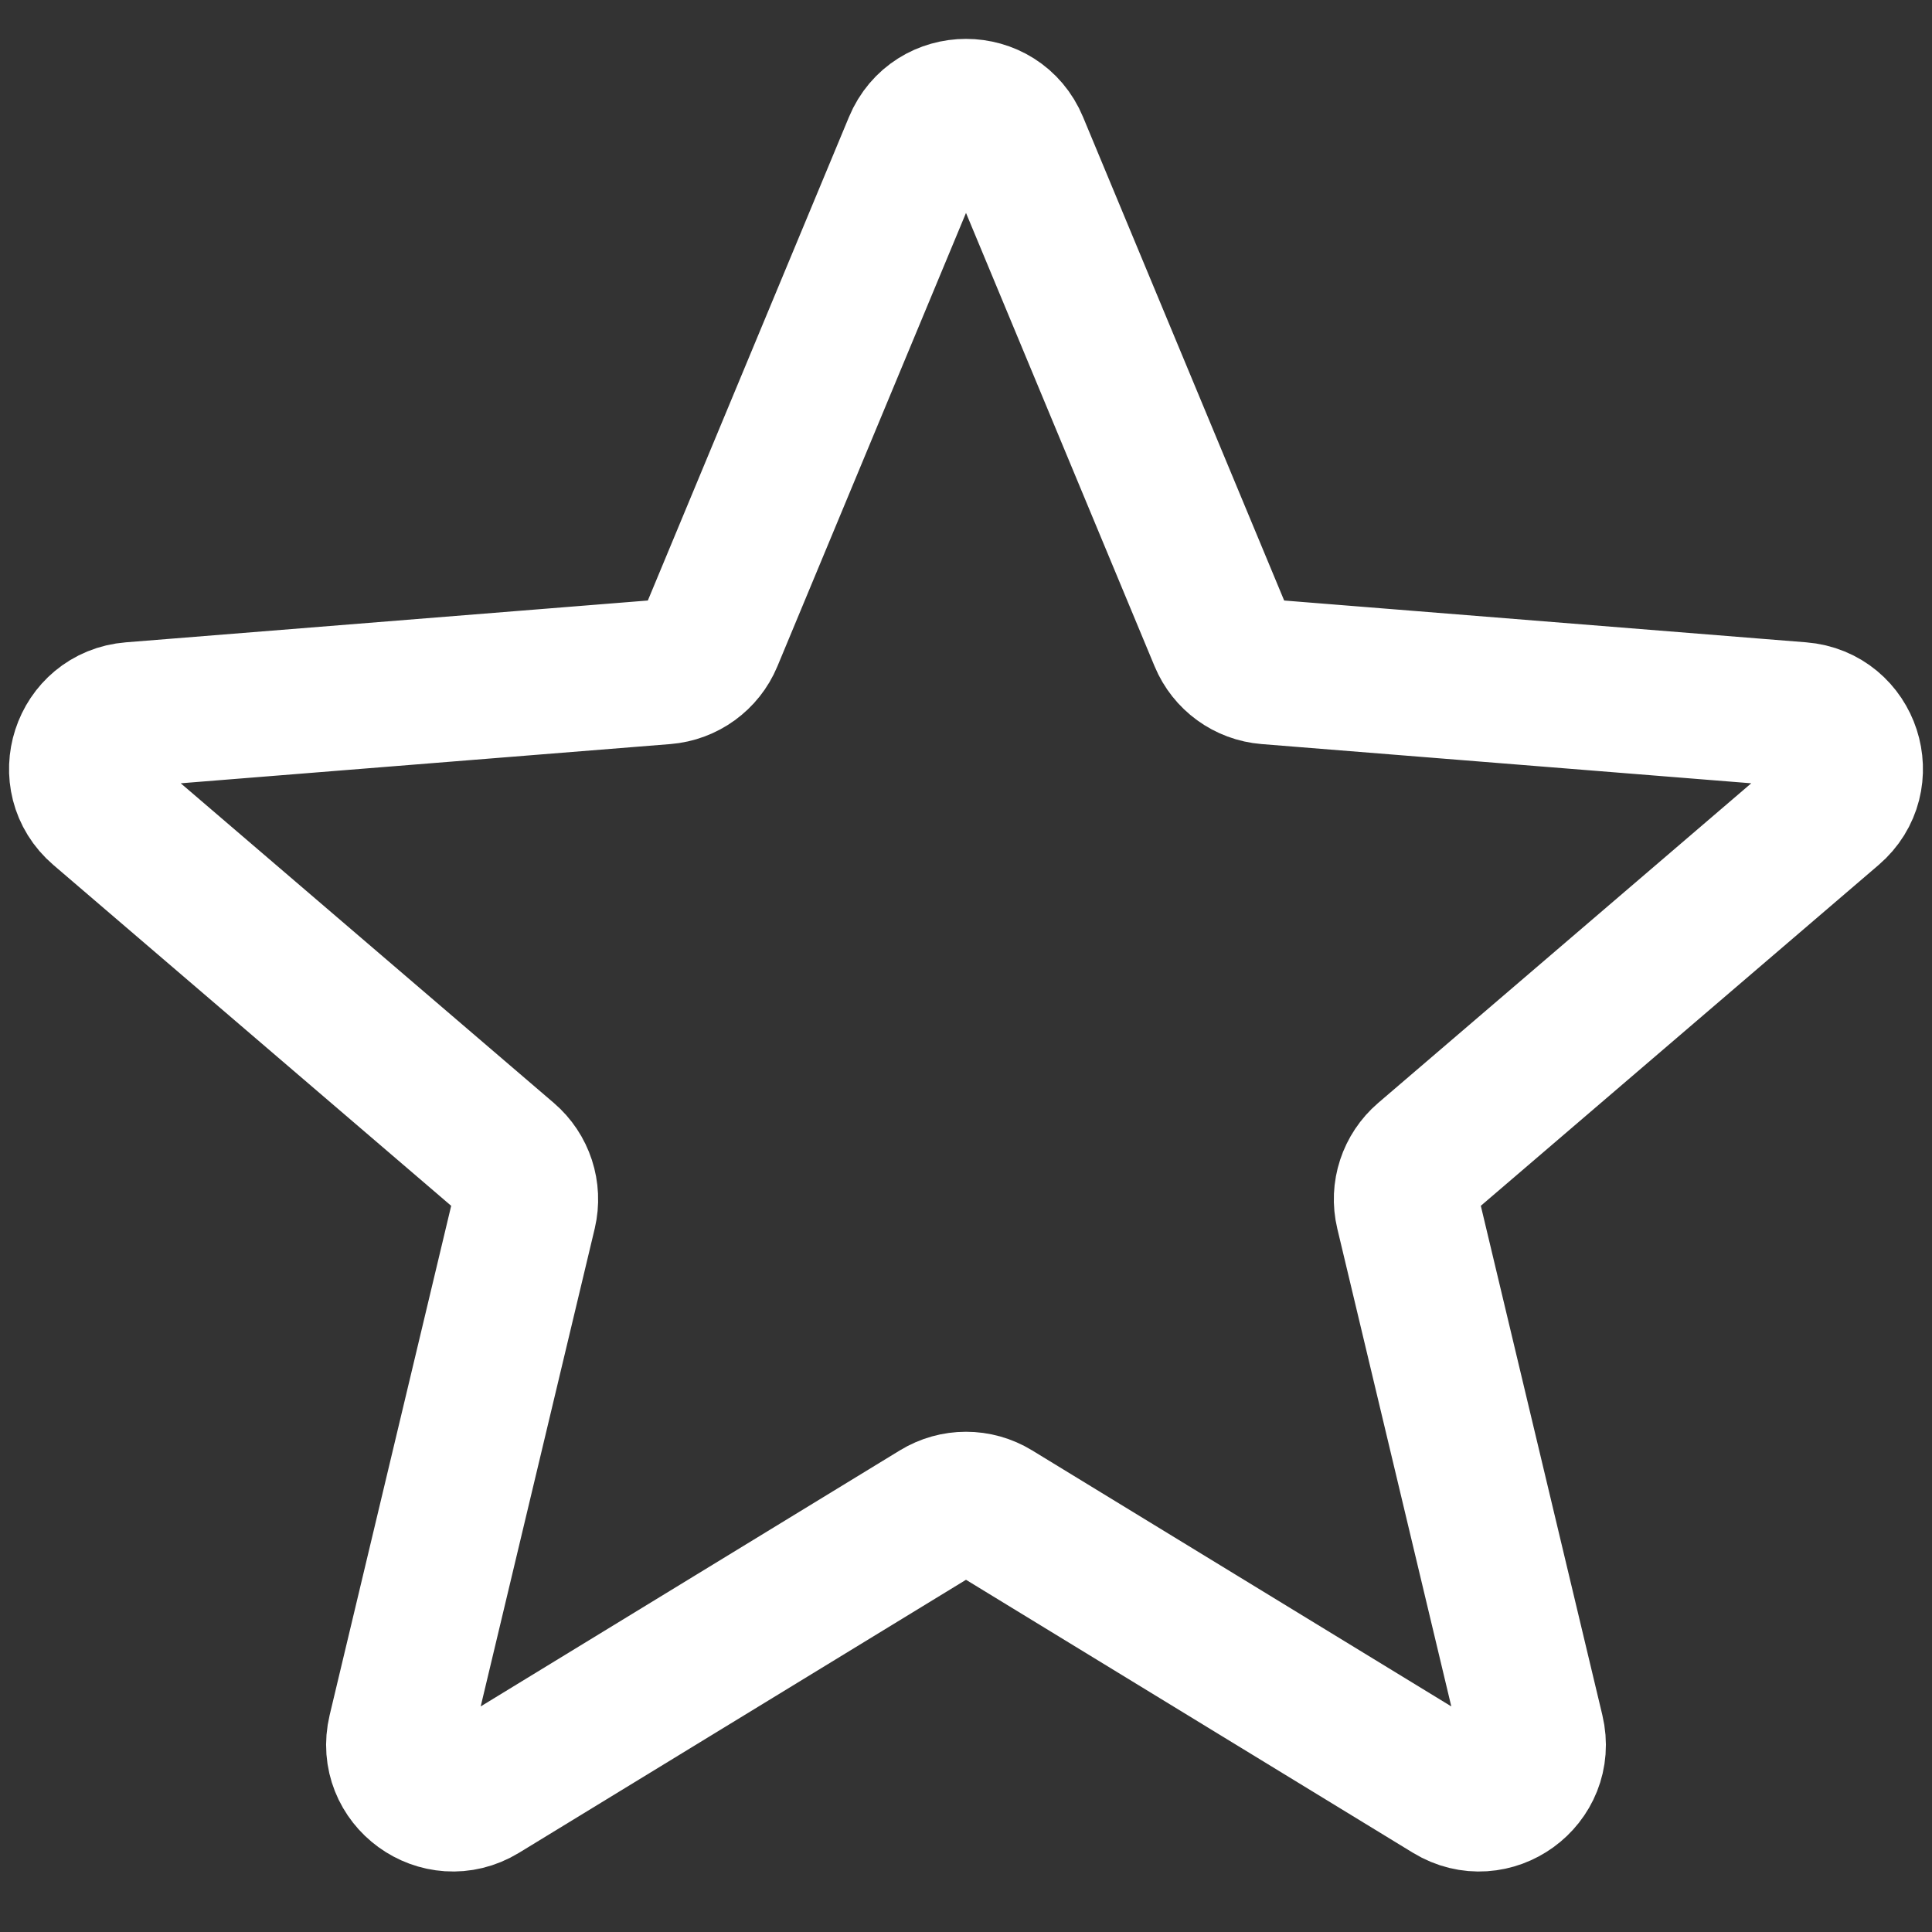 <svg width="20" height="20" viewBox="0 0 20 20" fill="none" xmlns="http://www.w3.org/2000/svg">
<rect x="0" y="0" width="20" height="20" fill="#333333" stroke="none"/>
<path d="M9.481 1.499C9.673 1.037 10.327 1.037 10.519 1.499L12.645 6.61C12.726 6.805 12.909 6.938 13.12 6.955L18.638 7.397C19.137 7.437 19.339 8.06 18.959 8.385L14.755 11.987C14.595 12.124 14.524 12.339 14.573 12.544L15.858 17.929C15.974 18.416 15.445 18.8 15.018 18.54L10.293 15.654C10.113 15.544 9.887 15.544 9.707 15.654L4.982 18.54C4.555 18.8 4.026 18.416 4.142 17.929L5.427 12.544C5.475 12.339 5.405 12.124 5.245 11.987L1.041 8.385C0.661 8.06 0.863 7.437 1.362 7.397L6.88 6.955C7.09 6.938 7.274 6.805 7.355 6.61L9.481 1.499Z" stroke="white" stroke-width="1.5" stroke-linecap="round" stroke-linejoin="round"/>
</svg>
